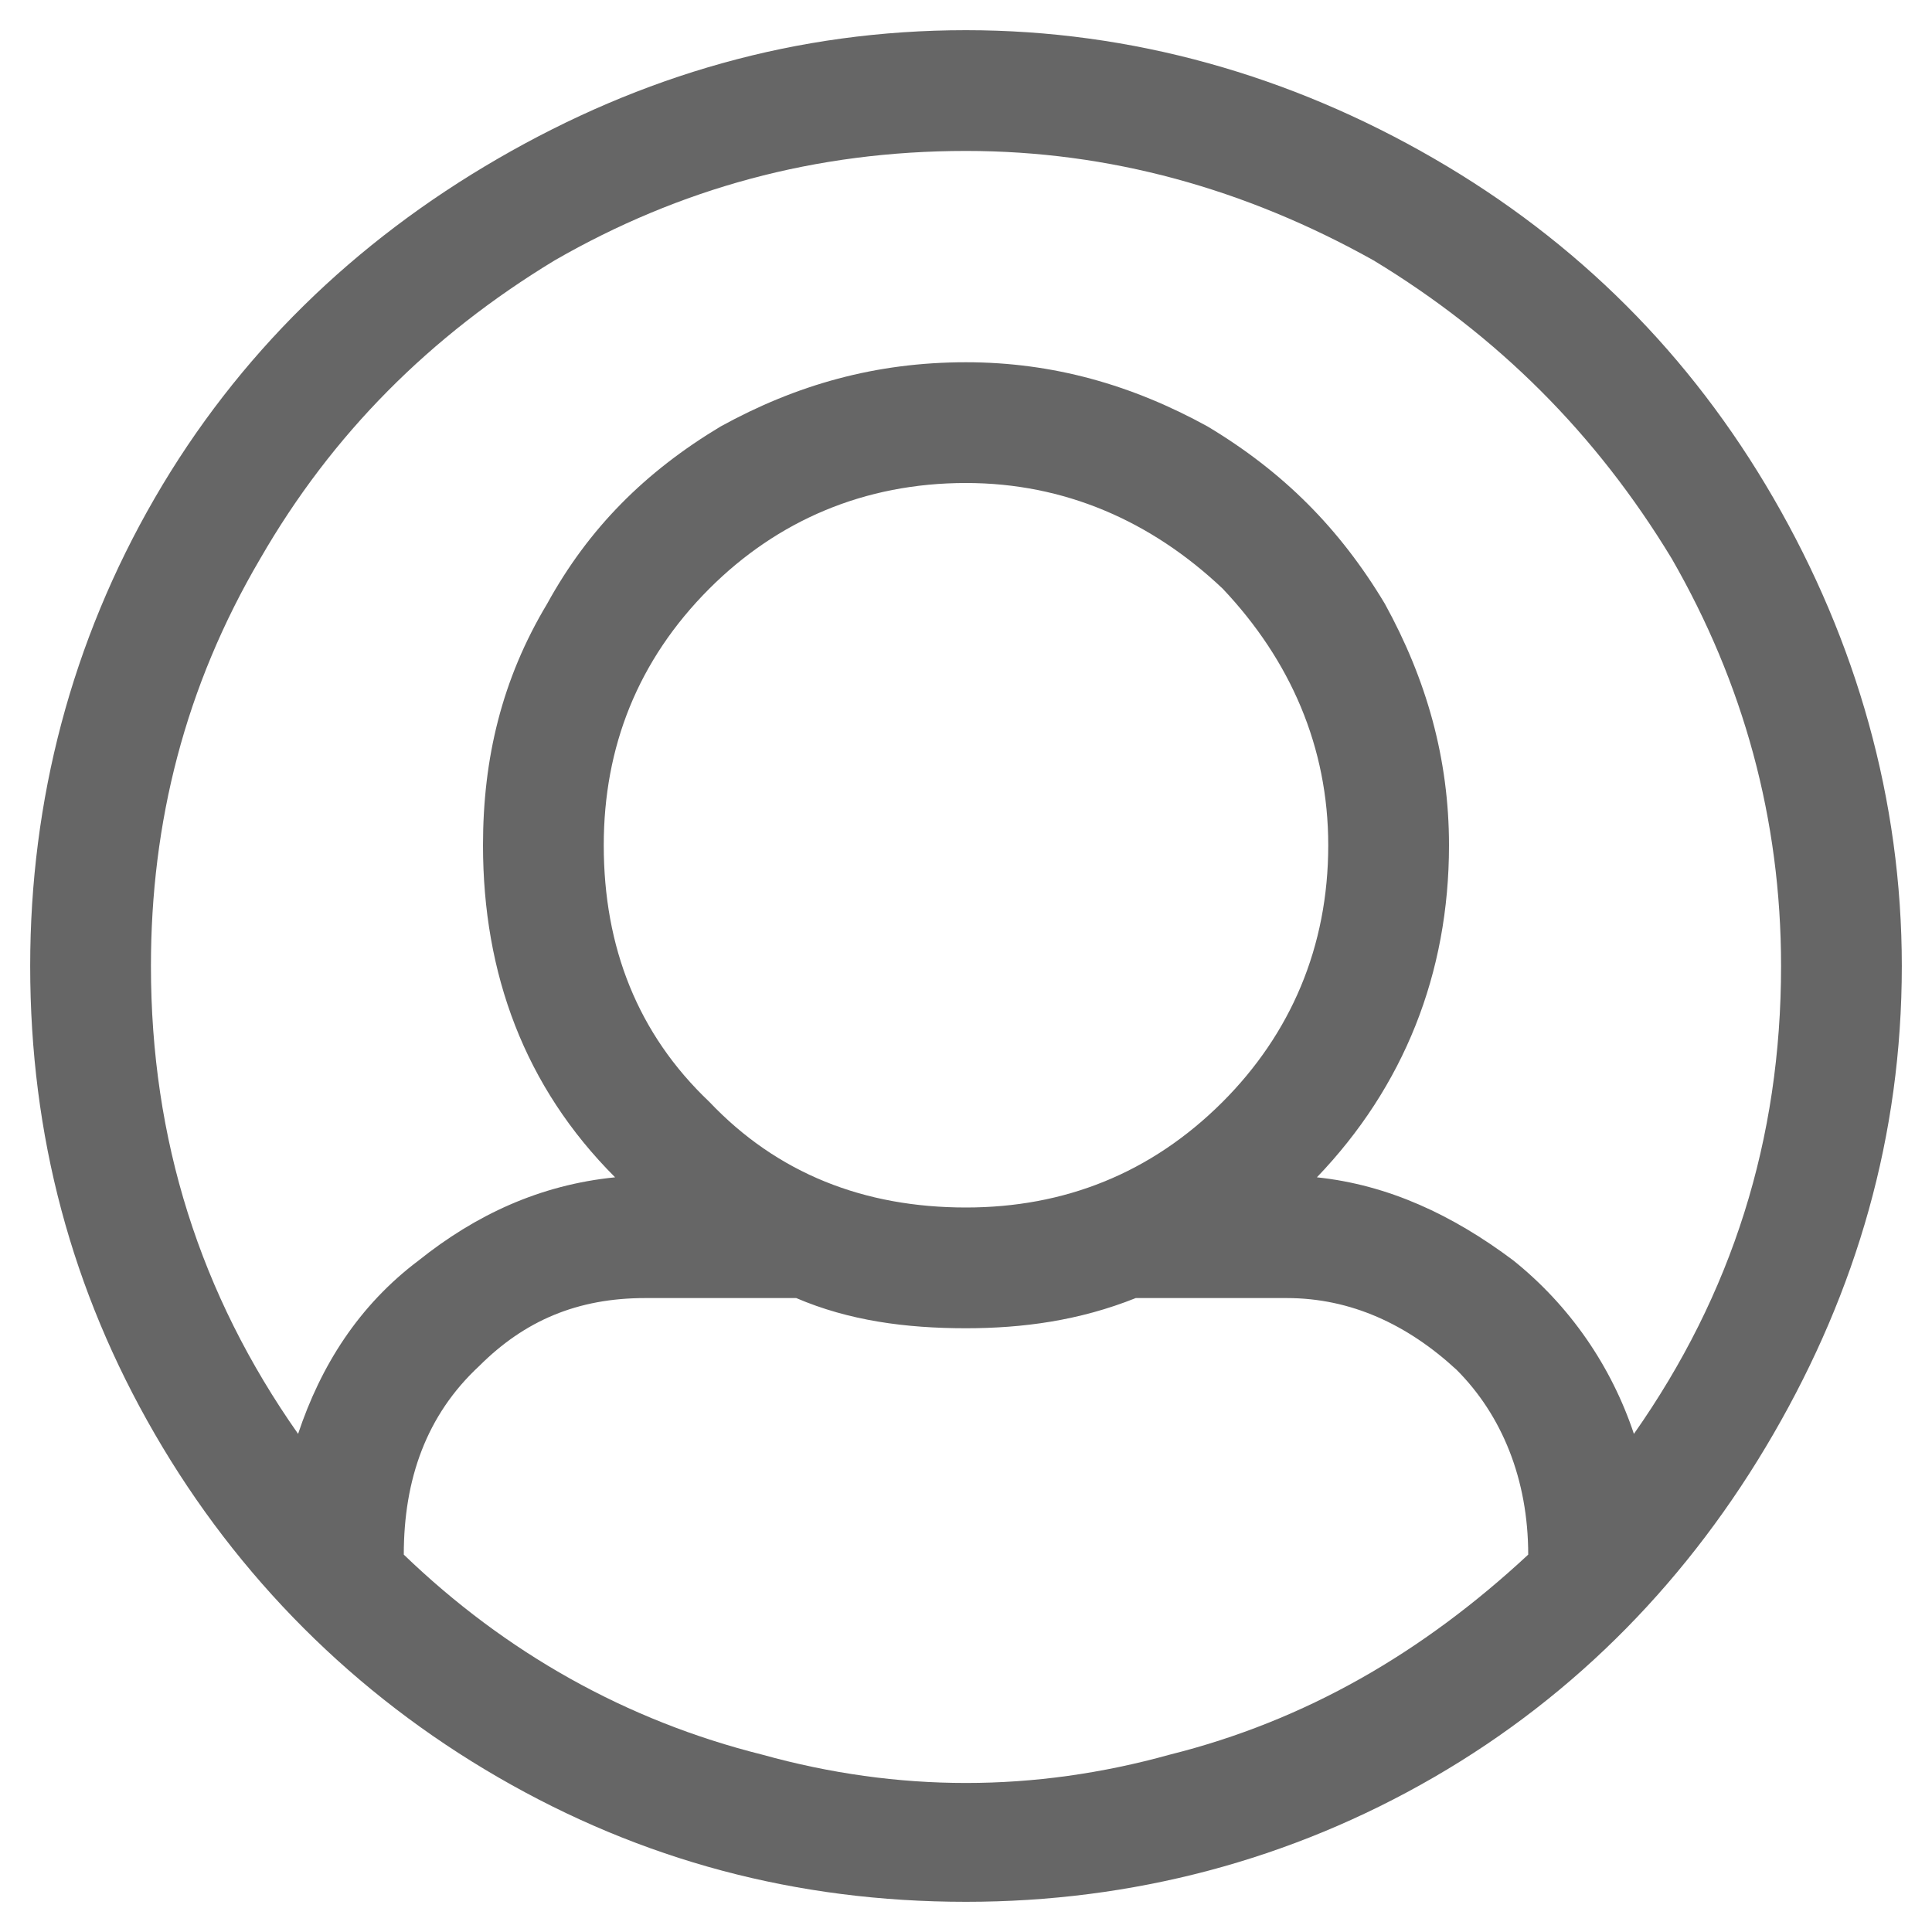 <svg width="24" height="24" viewBox="0 0 24 24" fill="none" xmlns="http://www.w3.org/2000/svg">
<path d="M12 0.375C14.062 0.375 16.031 0.938 17.812 1.969C19.594 3 21 4.406 22.031 6.188C23.062 7.969 23.625 9.938 23.625 12C23.625 14.109 23.062 16.031 22.031 17.812C21 19.594 19.594 21.047 17.812 22.078C16.031 23.109 14.062 23.625 12 23.625C9.891 23.625 7.969 23.109 6.188 22.078C4.406 21.047 2.953 19.594 1.922 17.812C0.891 16.031 0.375 14.109 0.375 12C0.375 9.938 0.891 7.969 1.922 6.188C2.953 4.406 4.406 3 6.188 1.969C7.969 0.938 9.891 0.375 12 0.375ZM12 1.875C10.125 1.875 8.438 2.344 6.891 3.234C5.344 4.172 4.125 5.391 3.234 6.938C2.297 8.531 1.875 10.219 1.875 12C1.875 14.156 2.484 16.078 3.703 17.812C3.984 16.969 4.453 16.219 5.203 15.656C5.906 15.094 6.703 14.719 7.641 14.625C6.516 13.5 6 12.094 6 10.5C6 9.422 6.234 8.438 6.797 7.5C7.312 6.562 8.016 5.859 8.953 5.297C9.891 4.781 10.875 4.5 12 4.5C13.078 4.5 14.062 4.781 15 5.297C15.938 5.859 16.641 6.562 17.203 7.5C17.719 8.438 18 9.422 18 10.5C18 12.094 17.438 13.5 16.359 14.625C17.25 14.719 18.047 15.094 18.797 15.656C19.5 16.219 20.016 16.969 20.297 17.812C21.516 16.078 22.125 14.156 22.125 12C22.125 10.172 21.656 8.484 20.766 6.938C19.828 5.391 18.609 4.172 17.062 3.234C15.469 2.344 13.781 1.875 12 1.875ZM7.5 10.5C7.5 11.766 7.922 12.844 8.812 13.688C9.656 14.578 10.734 15 12 15C13.219 15 14.297 14.578 15.188 13.688C16.031 12.844 16.5 11.766 16.5 10.5C16.5 9.281 16.031 8.203 15.188 7.312C14.297 6.469 13.219 6 12 6C10.734 6 9.656 6.469 8.812 7.312C7.922 8.203 7.5 9.281 7.5 10.5ZM5.016 19.312C6.281 20.531 7.781 21.375 9.469 21.797C11.156 22.266 12.844 22.266 14.531 21.797C16.219 21.375 17.672 20.531 18.984 19.312C18.984 18.375 18.656 17.578 18.094 17.016C17.484 16.453 16.781 16.125 15.984 16.125H14.109C13.406 16.406 12.703 16.5 12 16.5C11.25 16.5 10.547 16.406 9.891 16.125H8.016C7.172 16.125 6.516 16.406 5.953 16.969C5.297 17.578 5.016 18.375 5.016 19.312Z" fill="#666666"/>
</svg>
